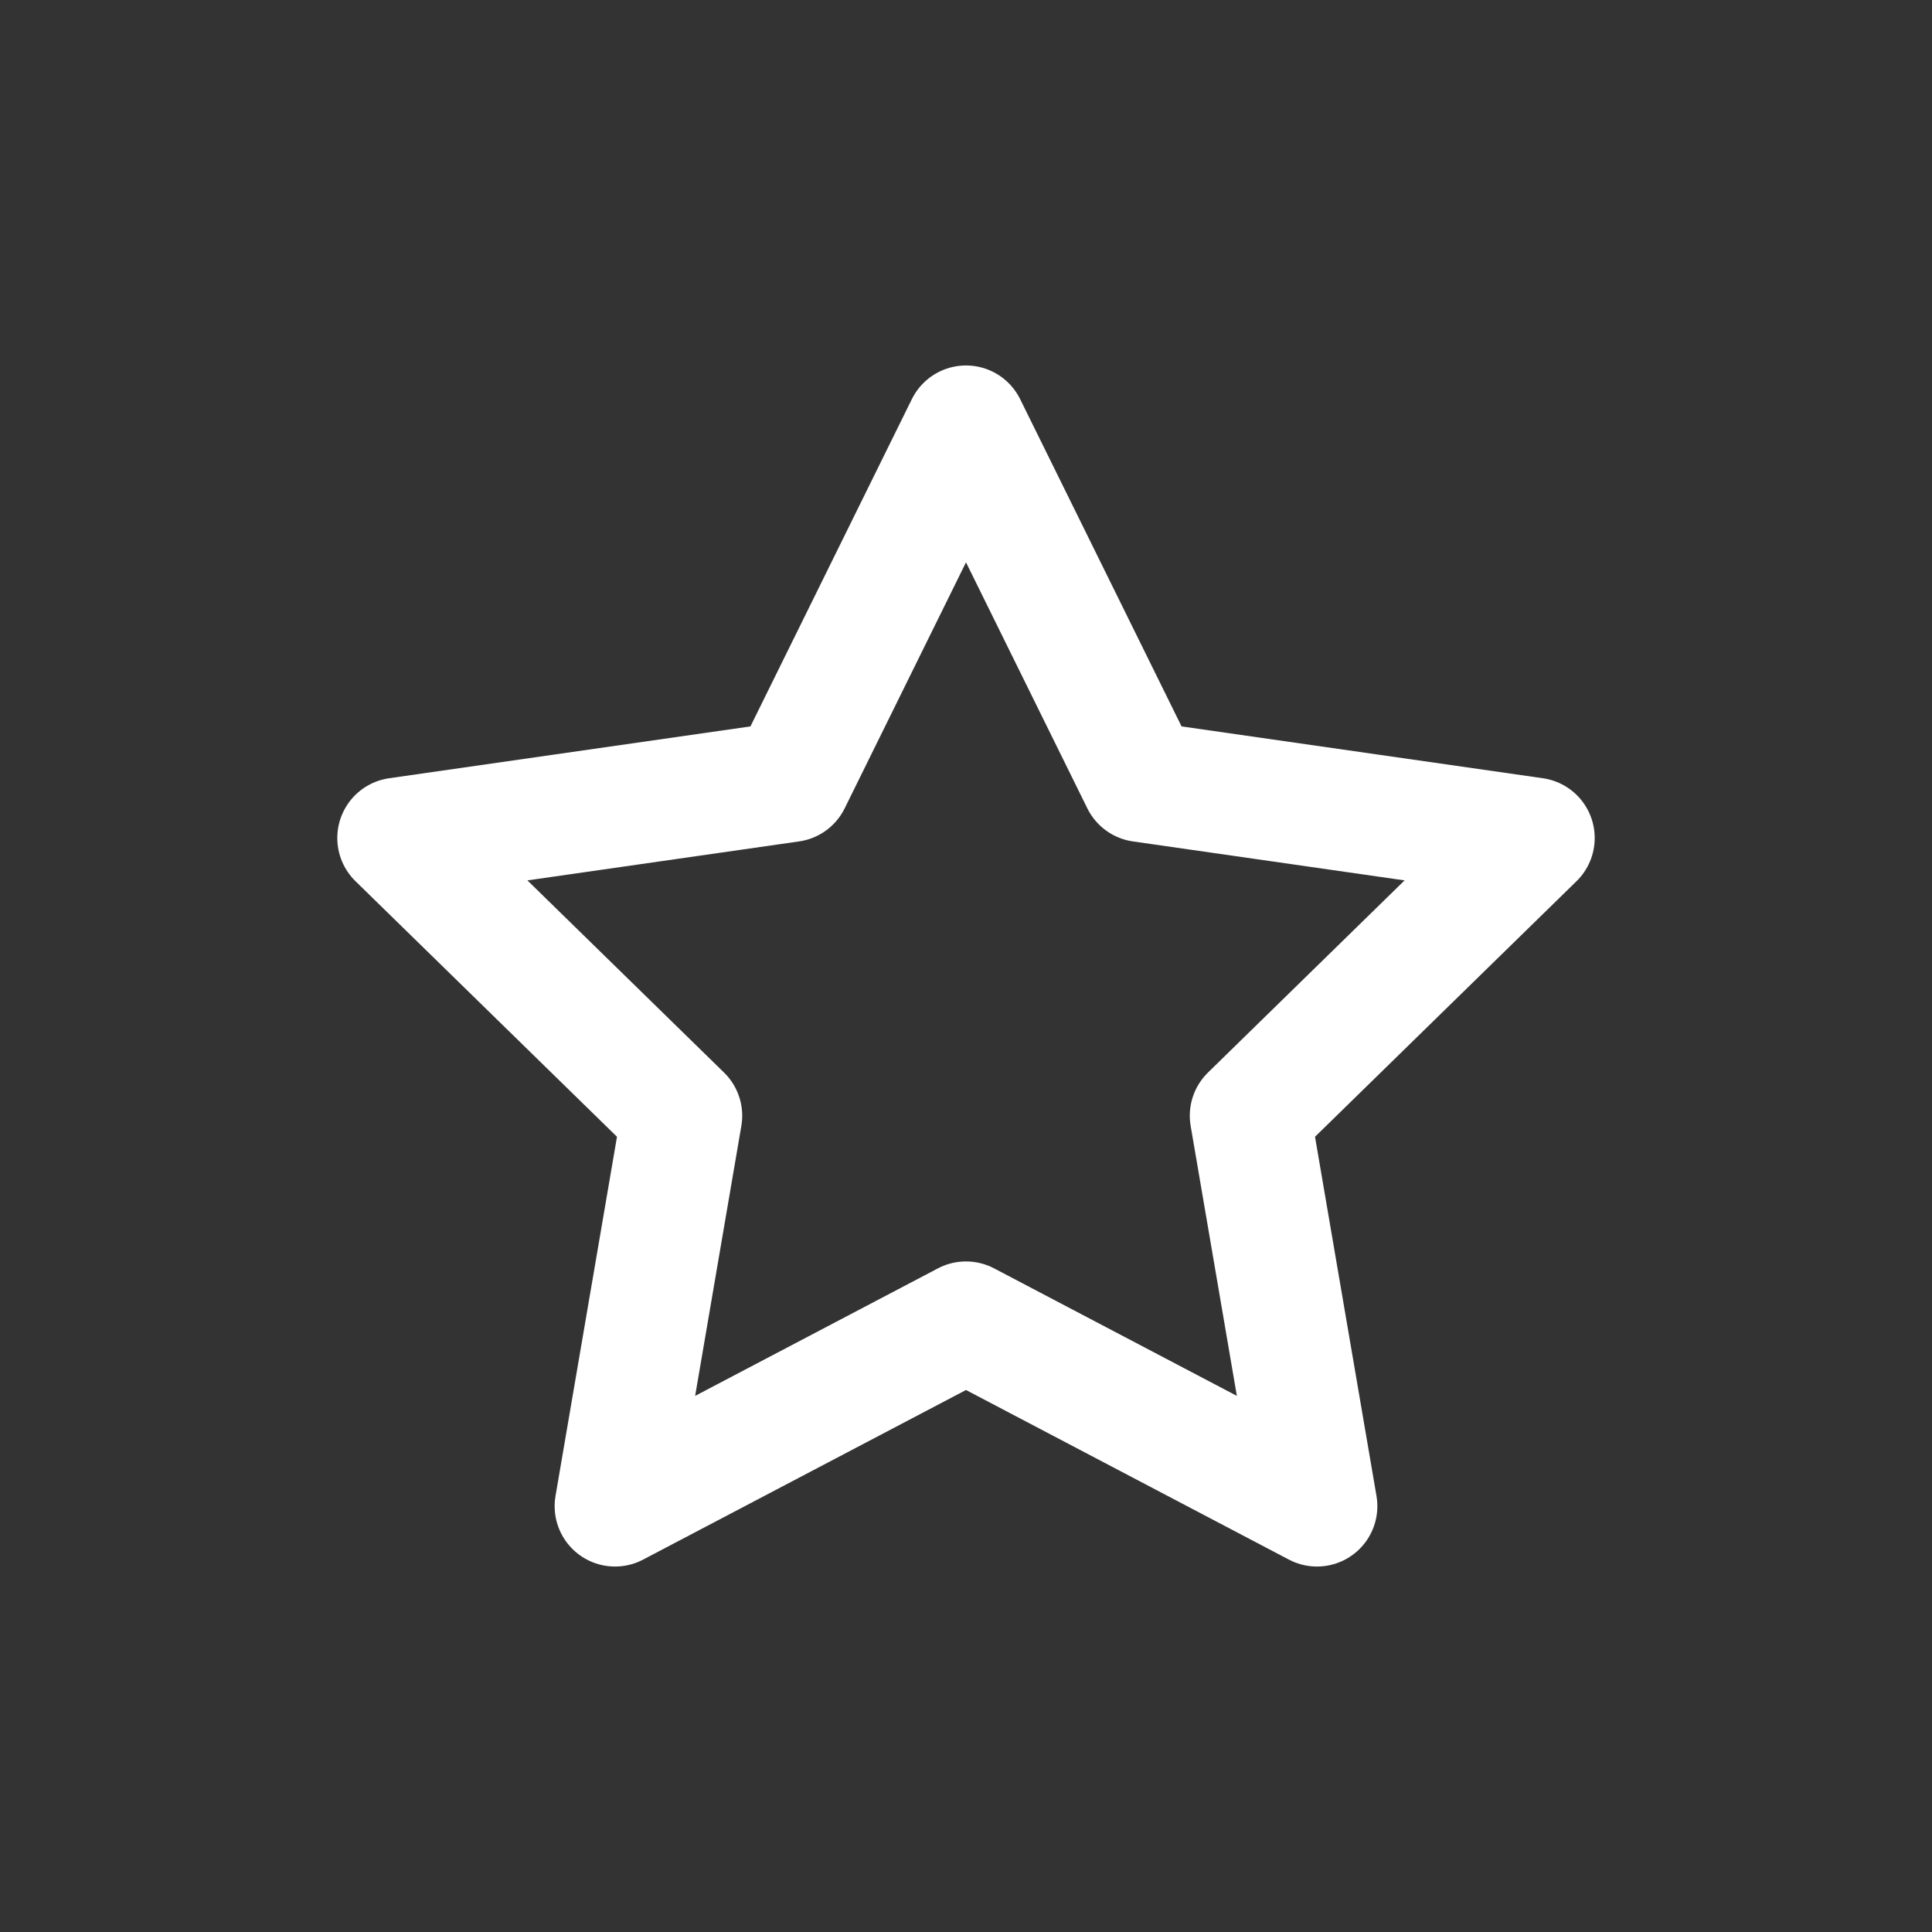 <svg id="Layer_1" data-name="Layer 1" xmlns="http://www.w3.org/2000/svg" viewBox="0 0 24 24"><rect x="0" y="0" width="24" height="24" fill="#333333" stroke="none"/><defs><style>.cls-1{fill:none;stroke:#ffffff;stroke-linecap:round;stroke-linejoin:round;stroke-width:1.5px;}</style></defs><polygon class="cls-1" points="12 5.29 14.18 9.71 19.06 10.41 15.53 13.86 16.36 18.71 12 16.42 7.64 18.71 8.47 13.86 4.94 10.41 9.82 9.71 12 5.29"/></svg>